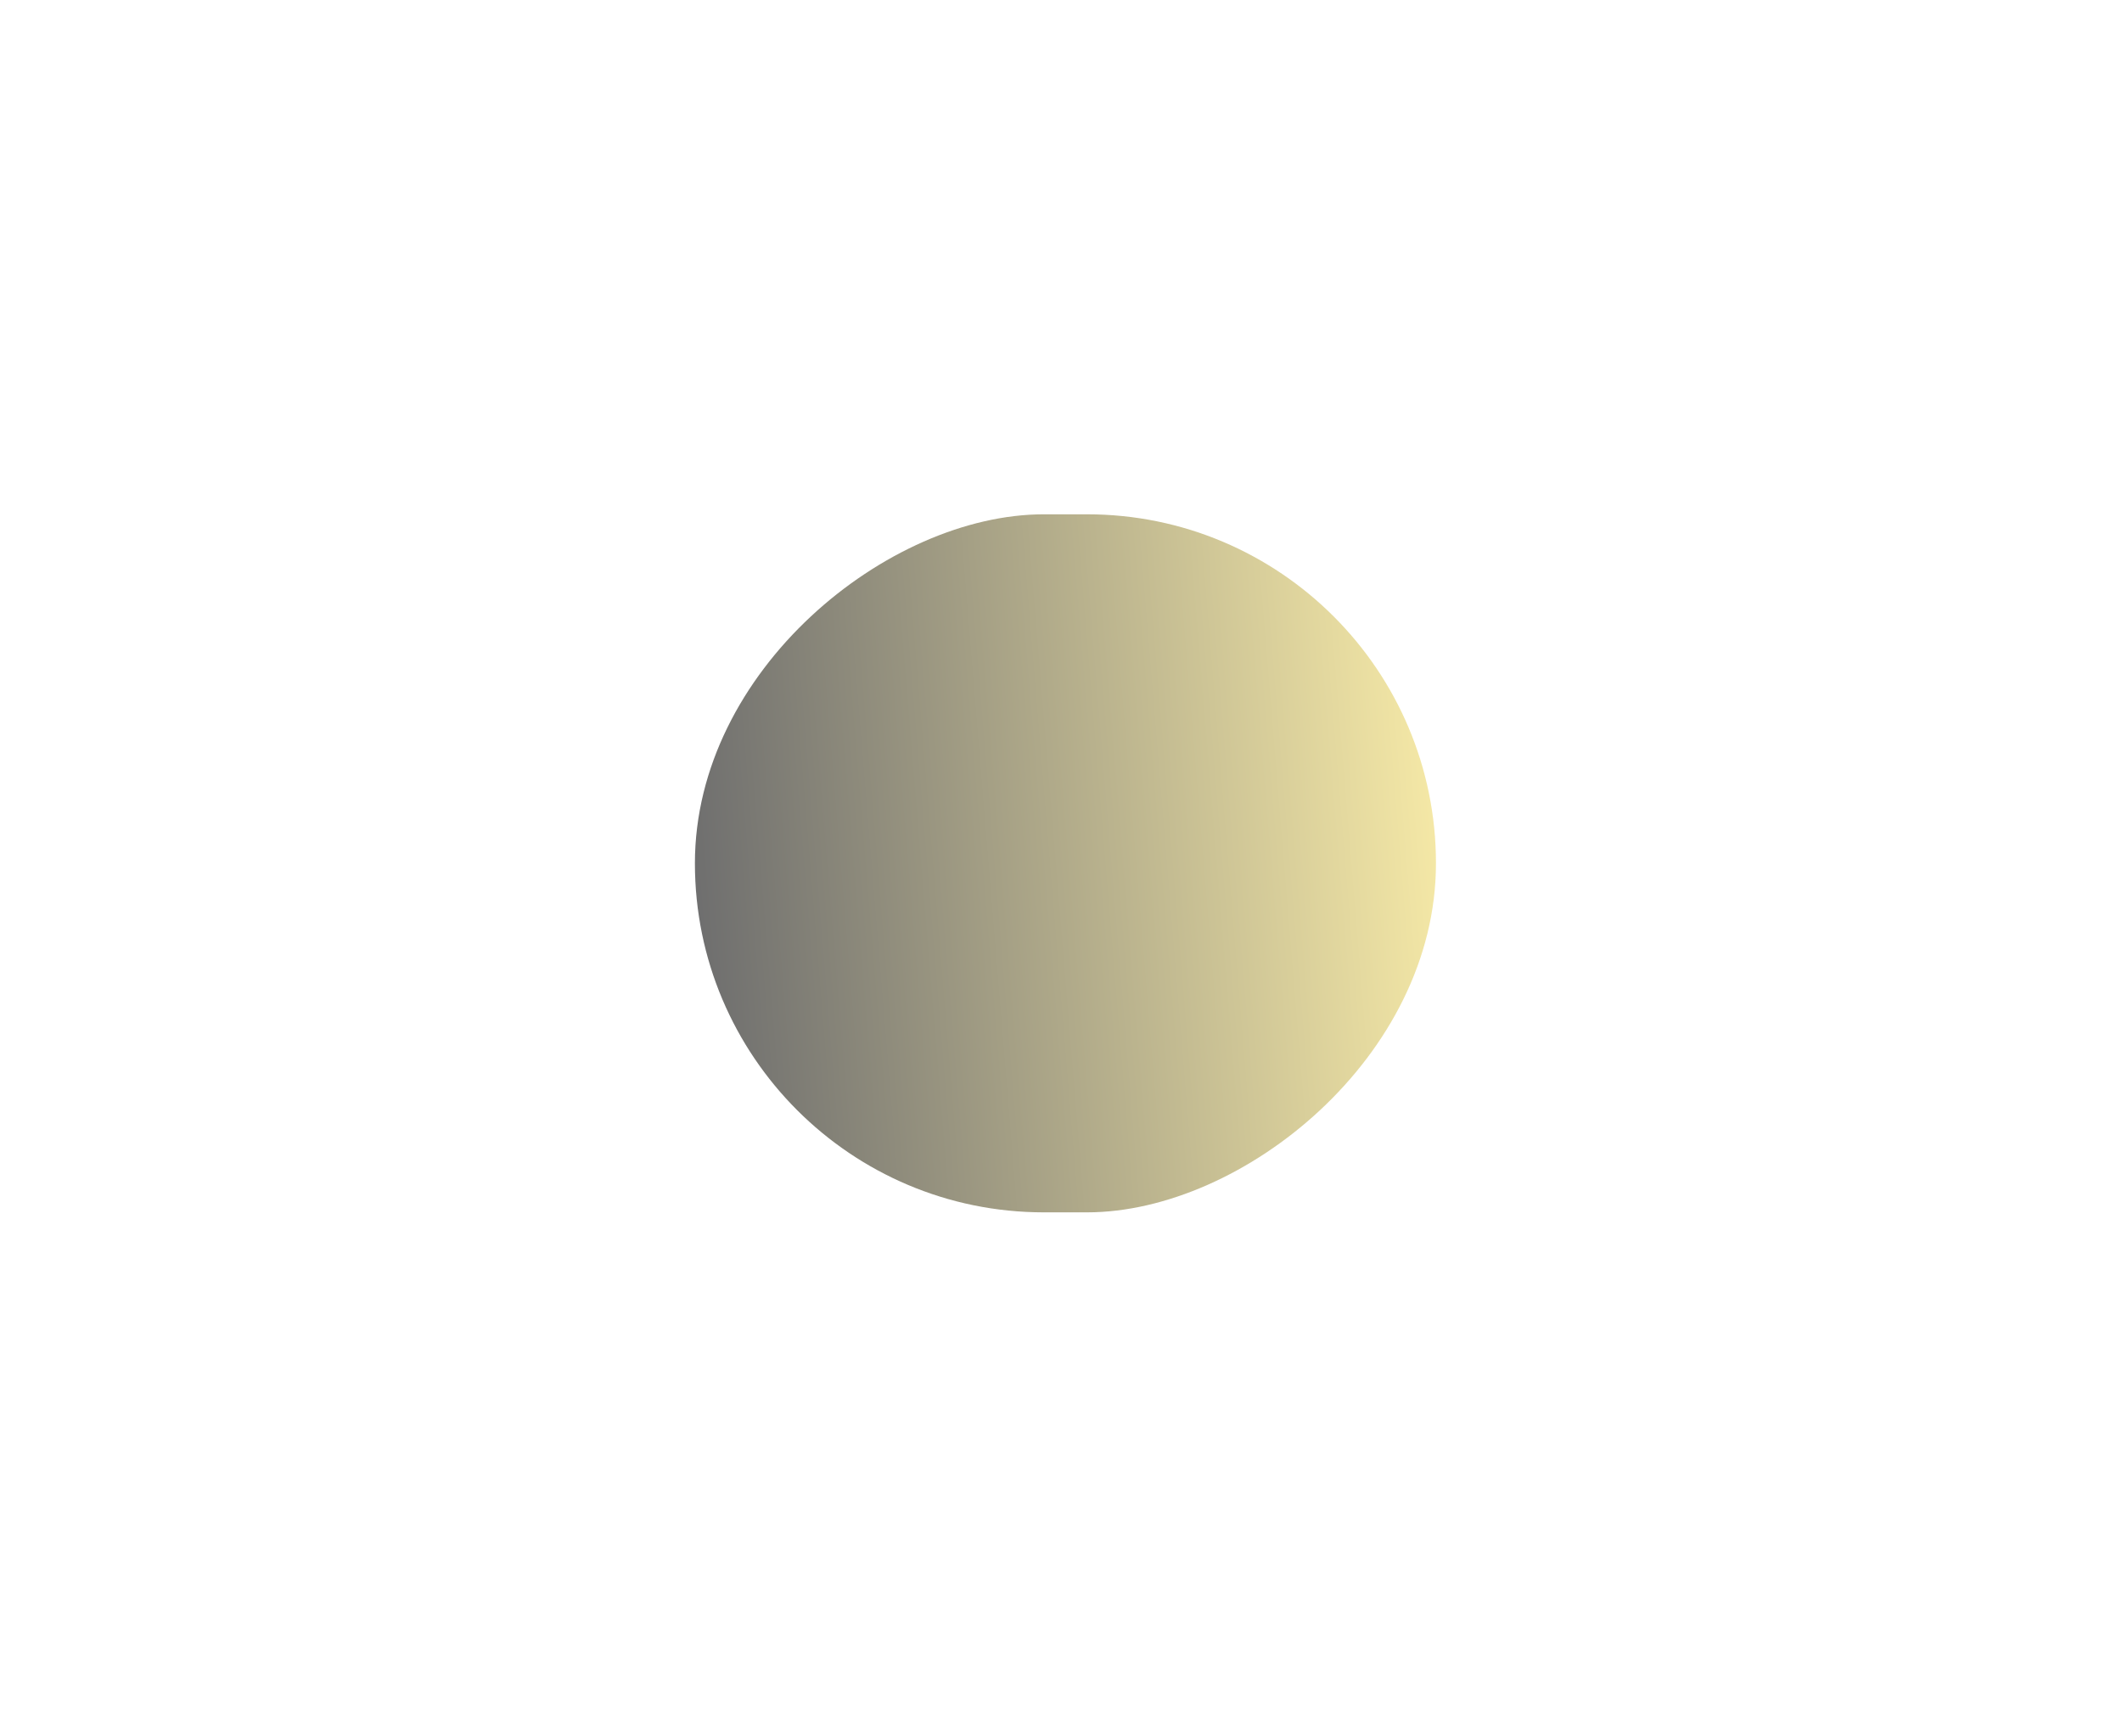 <?xml version="1.0" encoding="UTF-8"?>
<svg id="Layer_1" data-name="Layer 1" xmlns="http://www.w3.org/2000/svg" xmlns:xlink="http://www.w3.org/1999/xlink" viewBox="0 0 222.58 182.03">
  <defs>
    <style>
      .cls-1 {
        fill: url(#linear-gradient);
        opacity: .57;
        stroke-width: 0px;
      }
    </style>
    <linearGradient id="linear-gradient" x1="73.02" y1="93.75" x2="150.48" y2="87.36" gradientTransform="translate(202.3 -21.2) rotate(90)" gradientUnits="userSpaceOnUse">
      <stop offset="0" stop-color="#010101"/>
      <stop offset="1" stop-color="#ebd562"/>
    </linearGradient>
  </defs>
  <rect class="cls-1" x="75.15" y="51.69" width="73.21" height="77.73" rx="36.6" ry="36.6" transform="translate(21.2 202.3) rotate(-90)"/>
</svg>